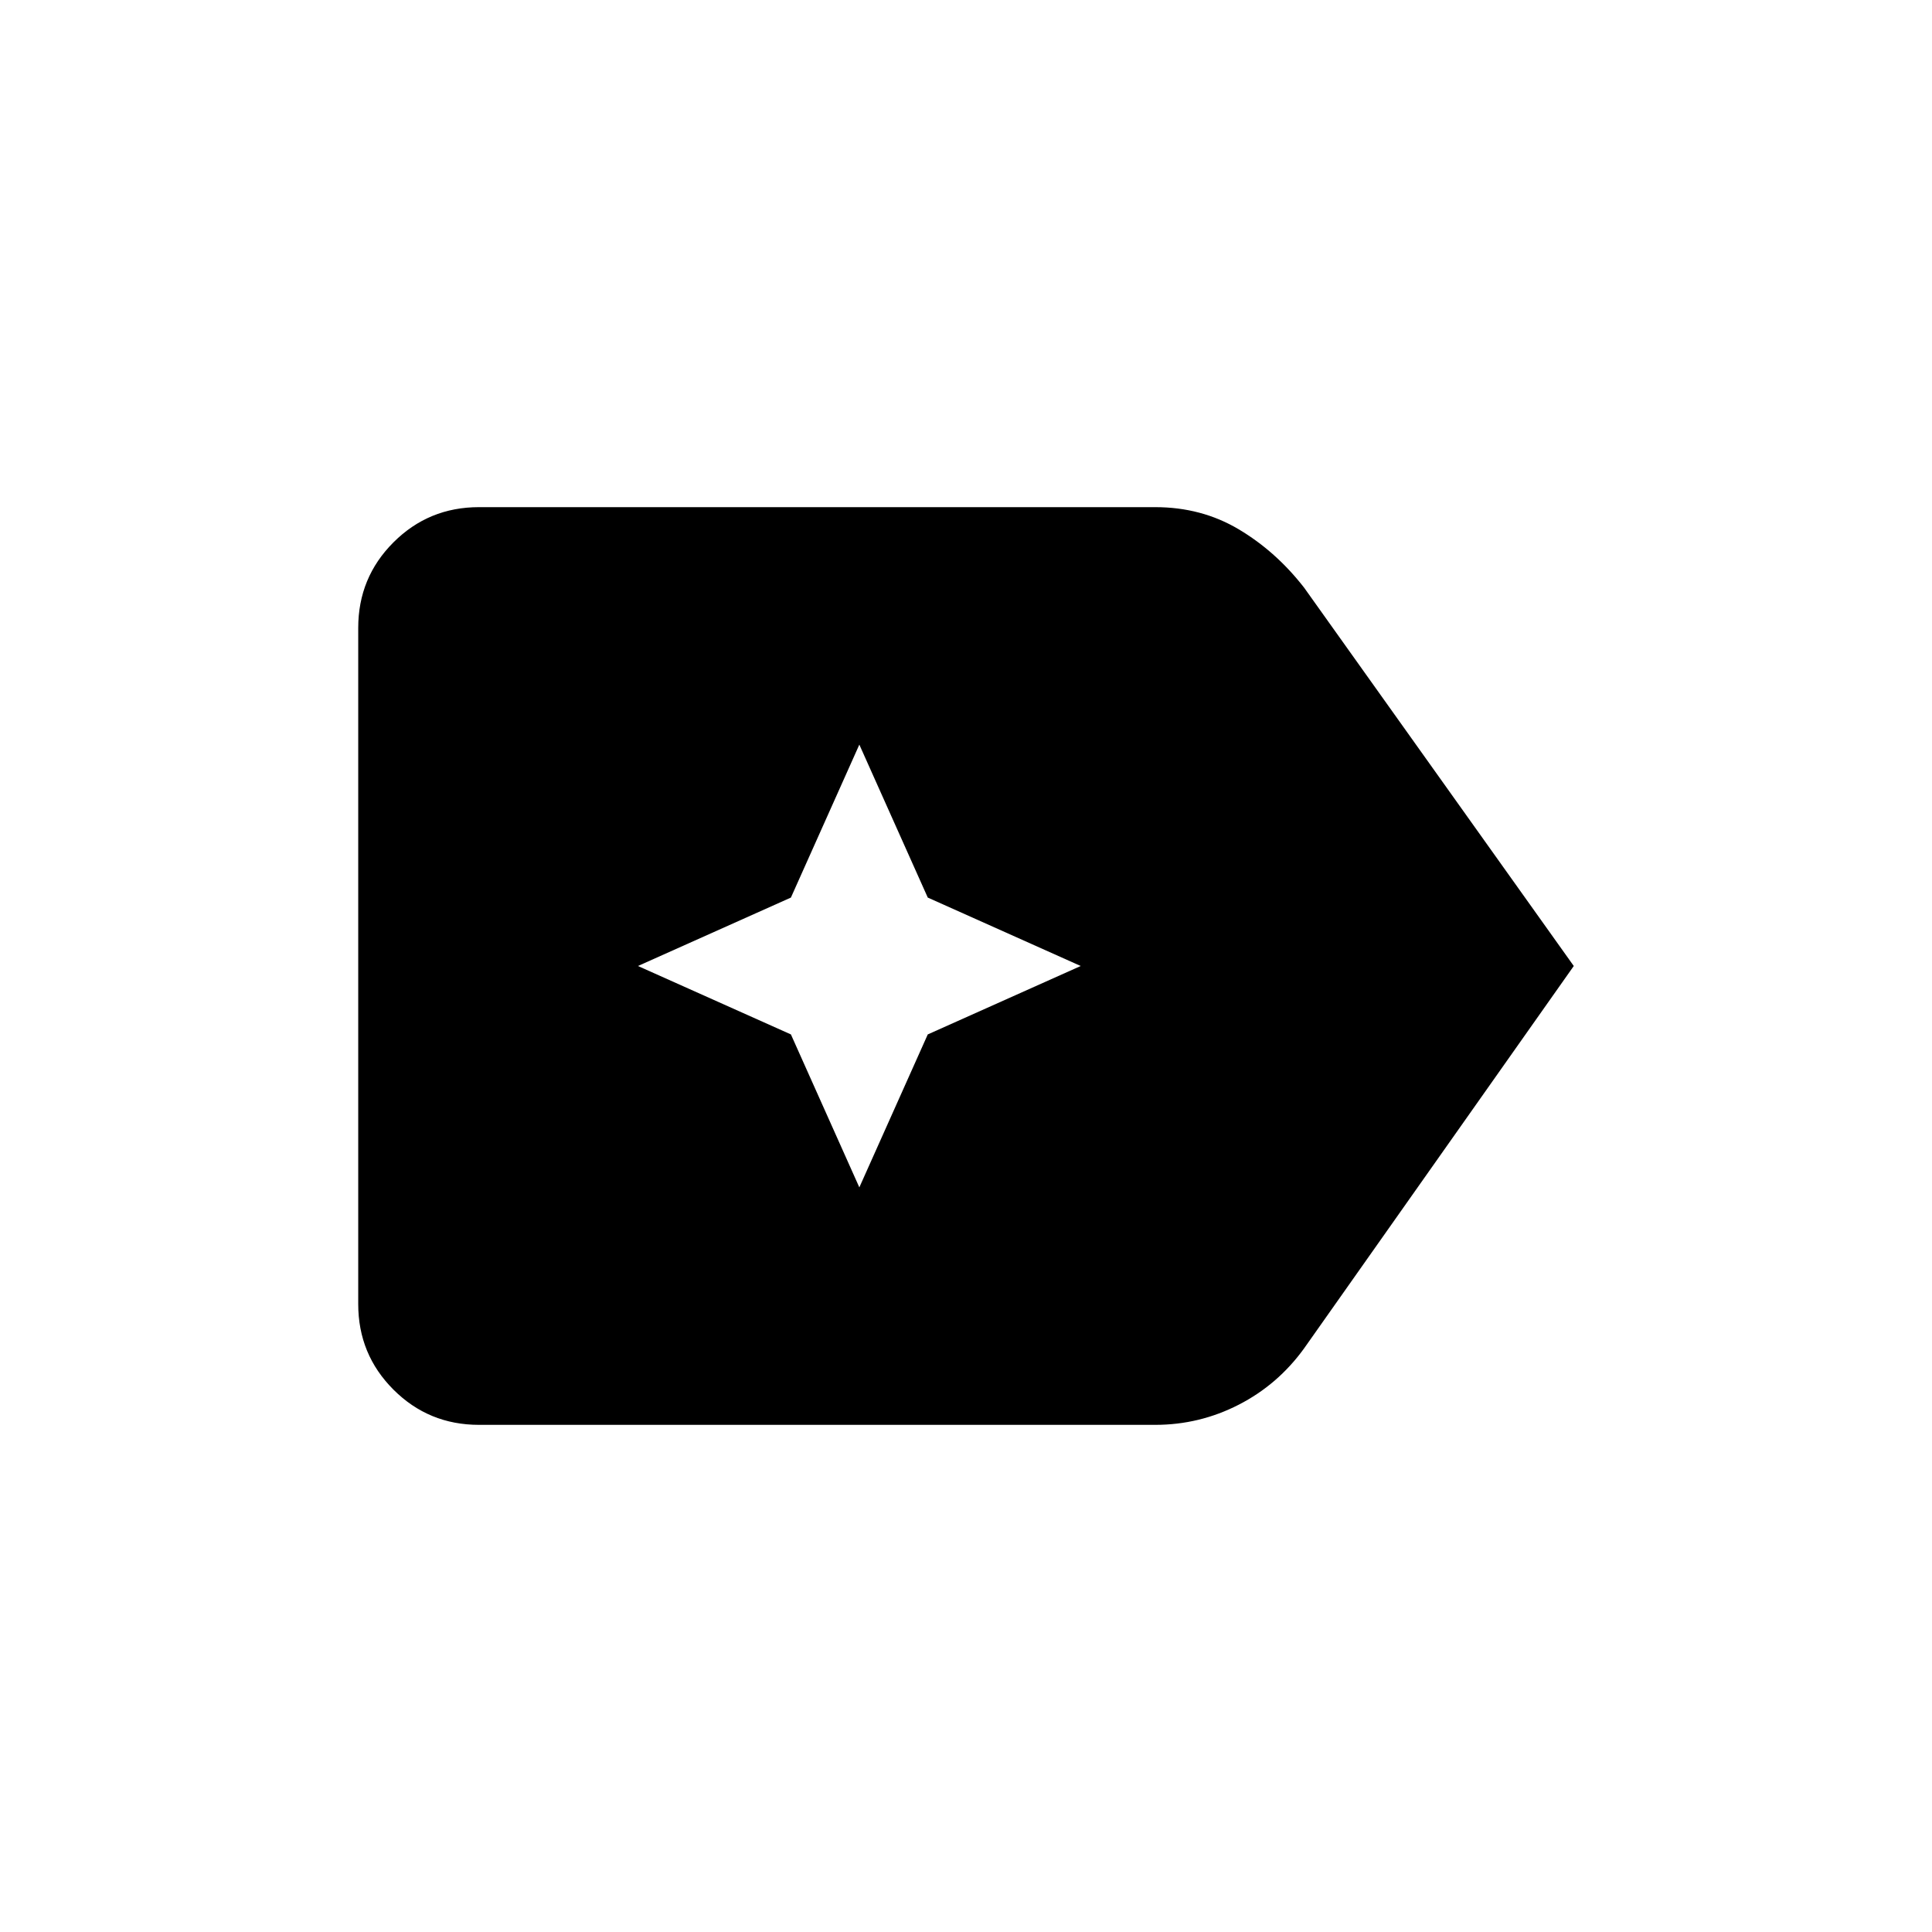 <svg xmlns="http://www.w3.org/2000/svg" height="24" viewBox="0 96 960 960" width="24"><path d="M782 576 648 766q-13 18-32.5 28T574 804H238q-25 0-42.5-17.5T178 744V408q0-25 17.5-42.5T238 348h336q23 0 41.5 11t32.5 29l134 188ZM427 686l34-76 76-34-76-34-34-76-34 76-76 34 76 34 34 76Z"/></svg>